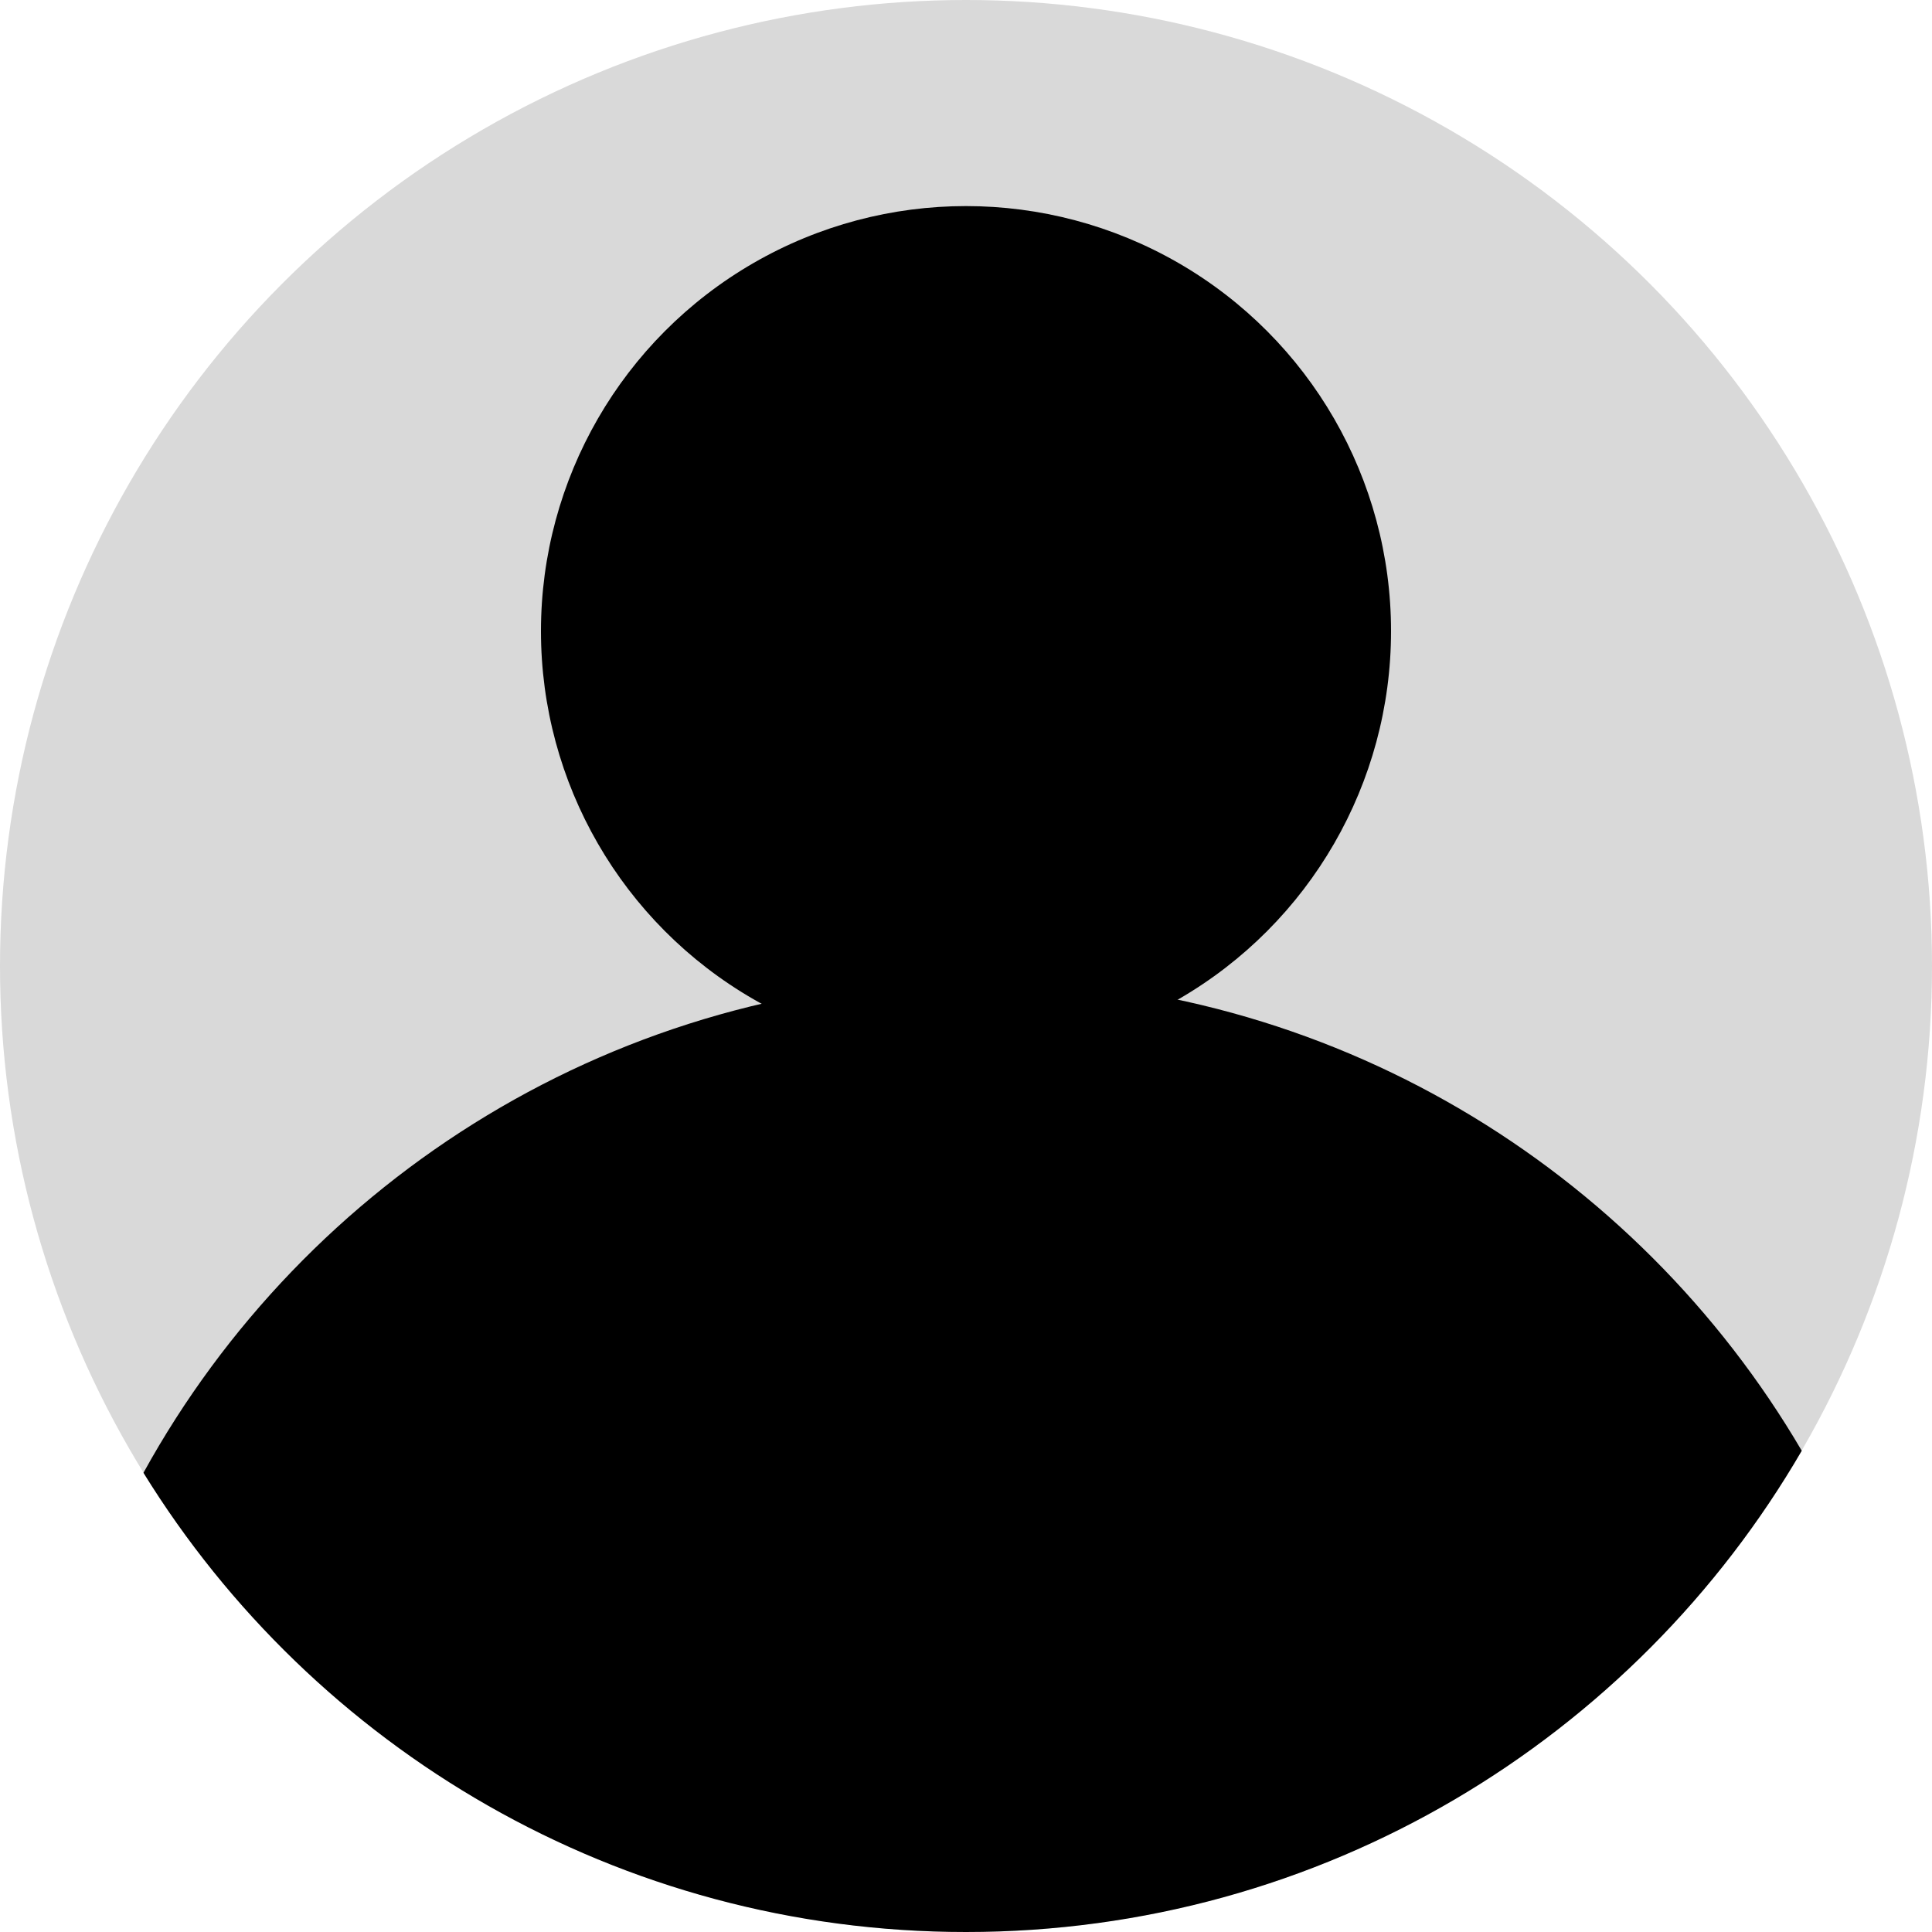 <svg width="75" height="75" viewBox="0 0 75 75" fill="none" xmlns="http://www.w3.org/2000/svg">
<circle cx="37.5" cy="37.5" r="37.5" fill="#D9D9D9"/>
<path fill-rule="evenodd" clip-rule="evenodd" d="M5.569 57.174C11.865 45.744 24.028 38 38 38C51.62 38 63.521 45.359 69.944 56.318C63.45 67.489 51.352 75 37.5 75C24.005 75 12.175 67.871 5.569 57.174Z" fill="black"/>
<circle cx="37.5" cy="24.5" r="16.5" fill="black"/>
</svg>
